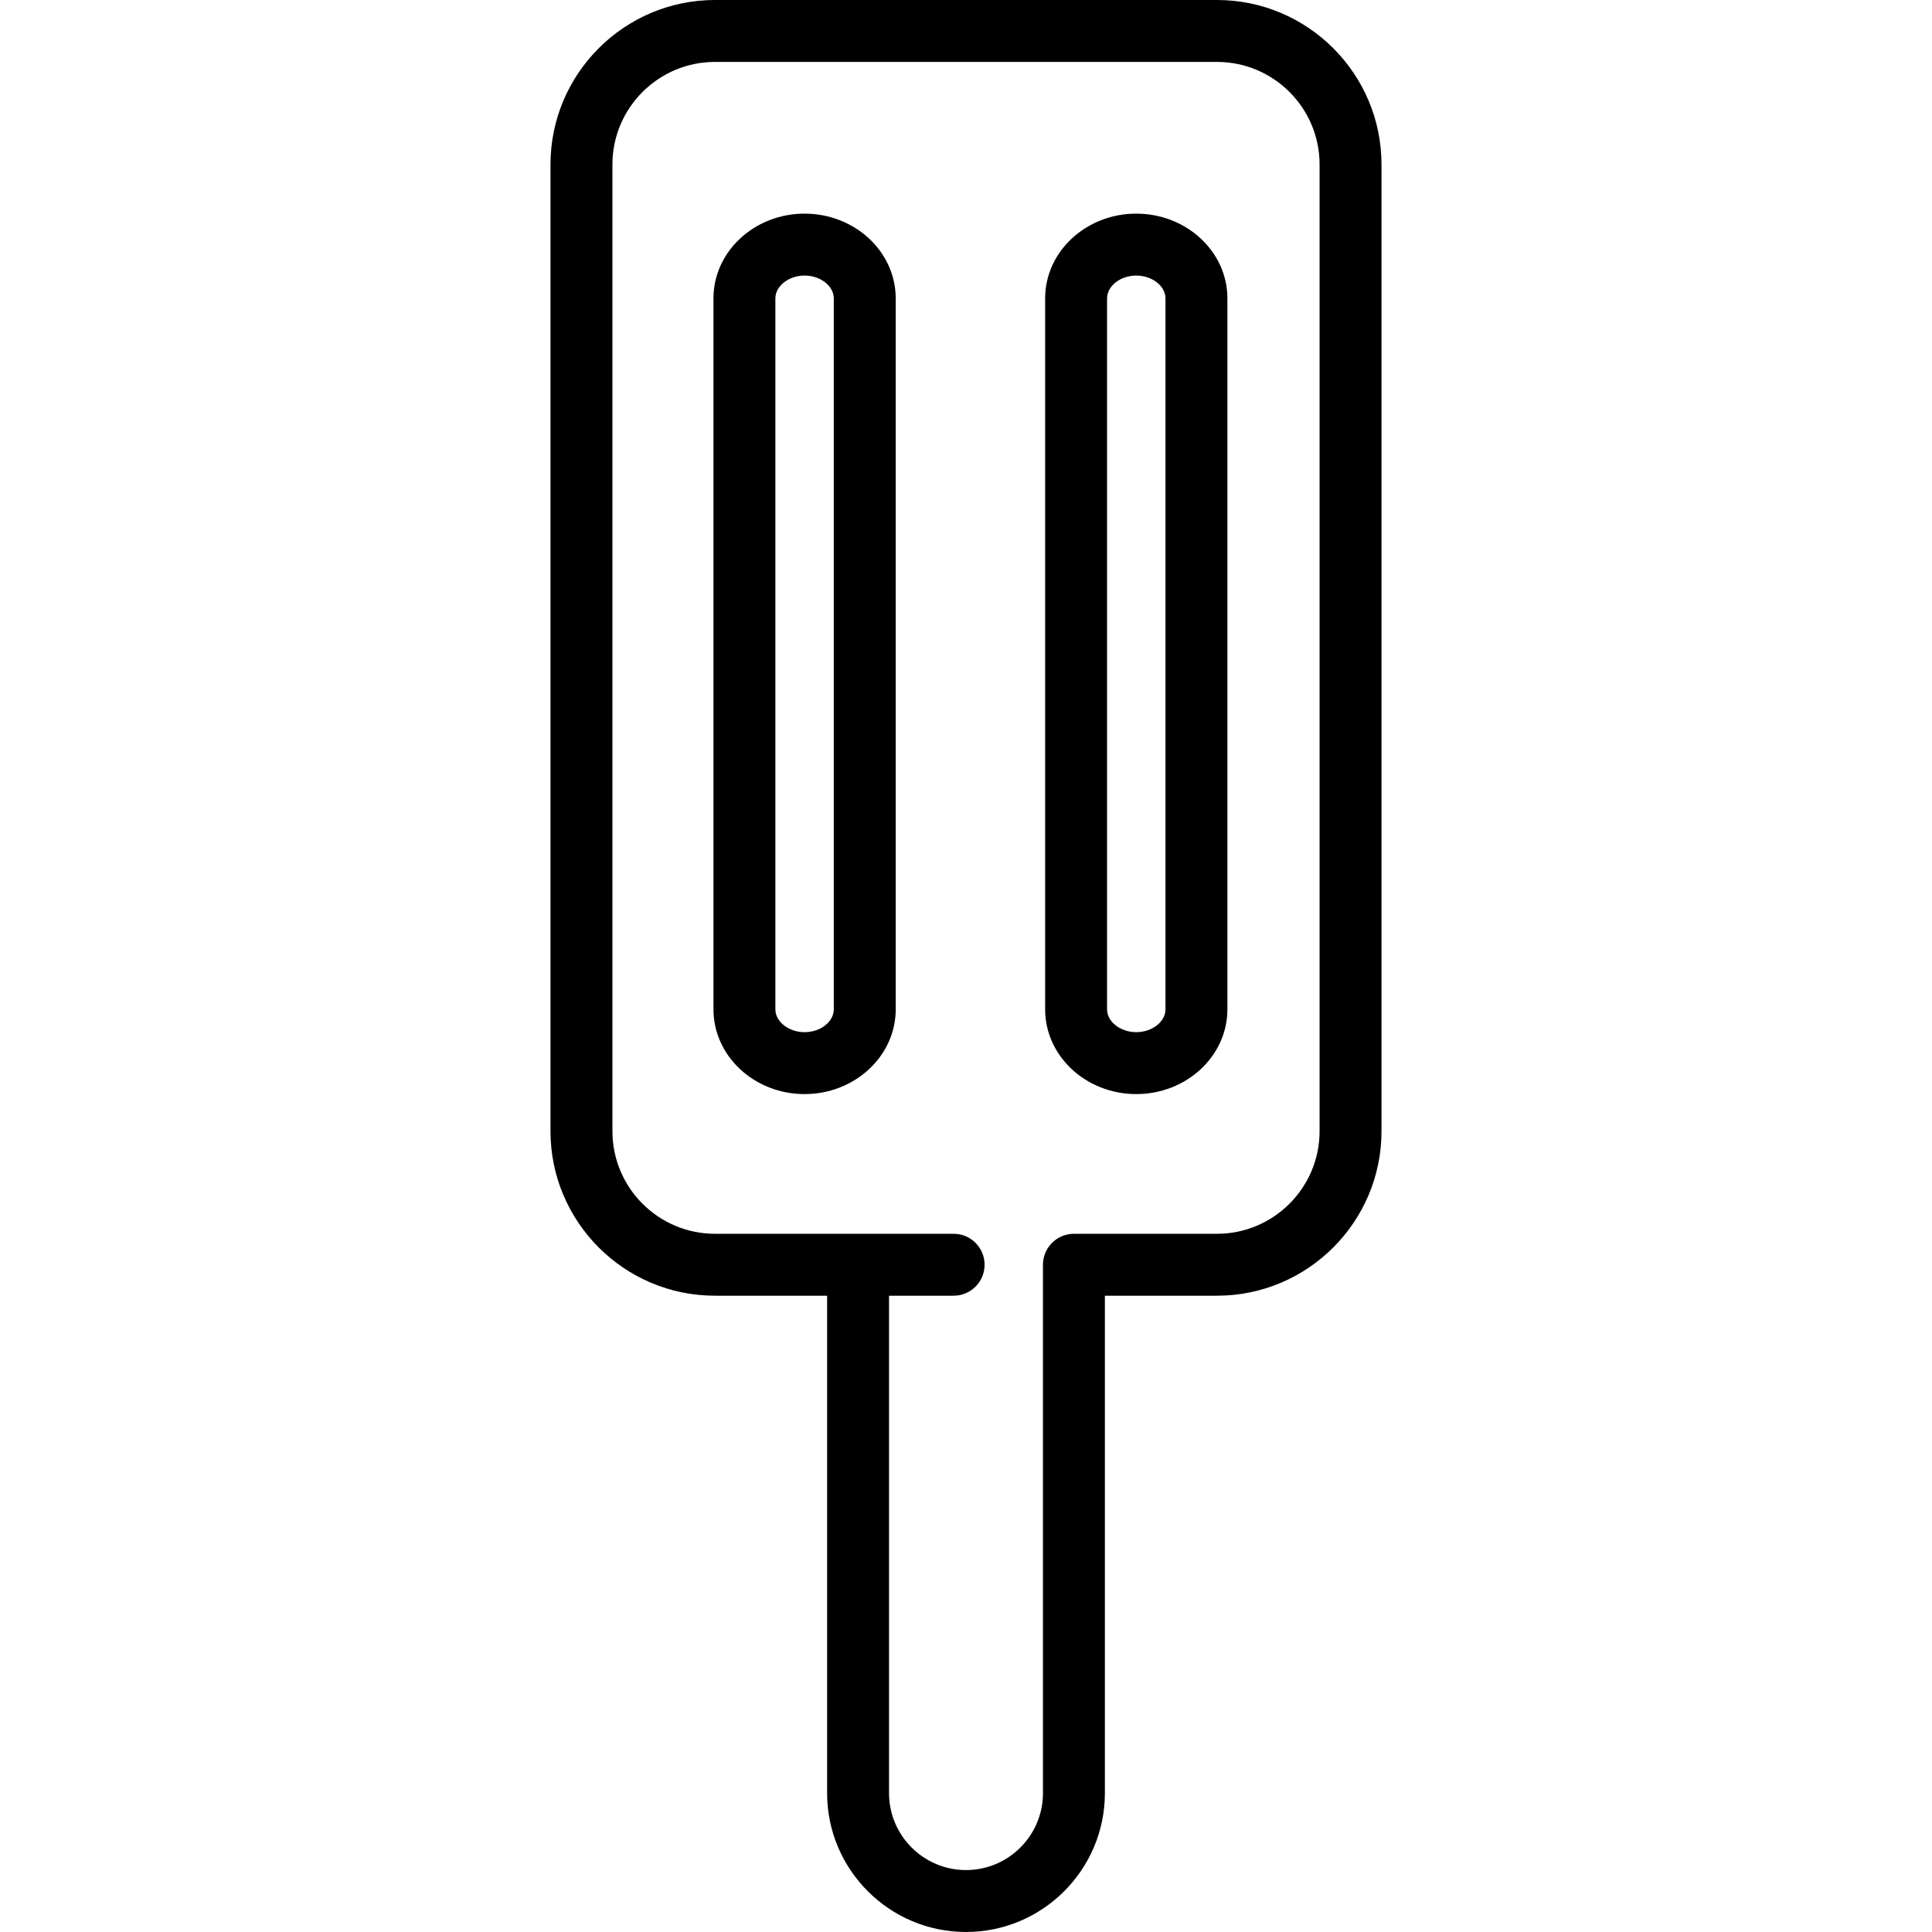 <?xml version="1.0" encoding="iso-8859-1"?>
<!-- Generator: Adobe Illustrator 19.0.0, SVG Export Plug-In . SVG Version: 6.00 Build 0)  -->
<svg version="1.1" id="Capa_1" xmlns="http://www.w3.org/2000/svg" xmlns:xlink="http://www.w3.org/1999/xlink" x="0px" y="0px"
	 viewBox="0 0 210.601 210.601" style="enable-background:new 0 0 210.601 210.601;" xml:space="preserve">
<g>
	<g>
		<path d="M132.663,0H77.936C68.05,0,60.007,8.044,60.007,17.932v105.376c0,9.888,8.043,17.933,17.929,17.933H90.16v54.22
			c0,8.348,6.792,15.139,15.141,15.139c8.348,0,15.139-6.791,15.139-15.139v-54.22h12.223c9.886,0,17.93-8.045,17.93-17.933V17.932
			C150.593,8.044,142.55,0,132.663,0z M143.843,123.308c0,6.166-5.016,11.183-11.18,11.183h-15.598
			c-1.863,0-3.375,1.511-3.375,3.375v57.595c0,4.625-3.764,8.389-8.389,8.389c-4.627,0-8.391-3.763-8.391-8.389v-54.22h7.042
			c1.864,0,3.375-1.512,3.375-3.375c0-1.864-1.51-3.375-3.375-3.375H77.938c-6.164,0-11.179-5.017-11.179-11.183V17.932
			c0-6.166,5.015-11.182,11.179-11.182h54.725c6.166,0,11.181,5.016,11.181,11.182L143.843,123.308z"/>
	</g>
</g>
<g>
	<g>
		<path d="M87.704,23.288c-5.477,0-9.932,4.143-9.932,9.235v77.503c0,5.094,4.455,9.237,9.932,9.237
			c5.478,0,9.935-4.144,9.935-9.237V32.523C97.638,27.431,93.182,23.288,87.704,23.288z M90.888,110.027
			c0,1.348-1.459,2.486-3.185,2.486c-1.725,0-3.182-1.139-3.182-2.486V32.523c0-1.347,1.457-2.485,3.182-2.485
			c1.726,0,3.185,1.138,3.185,2.485V110.027z"/>
	</g>
</g>
<g>
	<g>
		<path d="M123.859,23.288c-5.477,0-9.932,4.143-9.932,9.235v77.503c0,5.094,4.456,9.237,9.932,9.237
			c5.479,0,9.936-4.144,9.936-9.237V32.523C133.796,27.431,129.338,23.288,123.859,23.288z M127.045,110.027
			c0,1.348-1.459,2.486-3.186,2.486c-1.725,0-3.182-1.139-3.182-2.486V32.523c0-1.347,1.457-2.485,3.182-2.485
			c1.727,0,3.186,1.138,3.186,2.485V110.027z"/>
	</g>
</g>
<g>
</g>
<g>
</g>
<g>
</g>
<g>
</g>
<g>
</g>
<g>
</g>
<g>
</g>
<g>
</g>
<g>
</g>
<g>
</g>
<g>
</g>
<g>
</g>
<g>
</g>
<g>
</g>
<g>
</g>
</svg>
